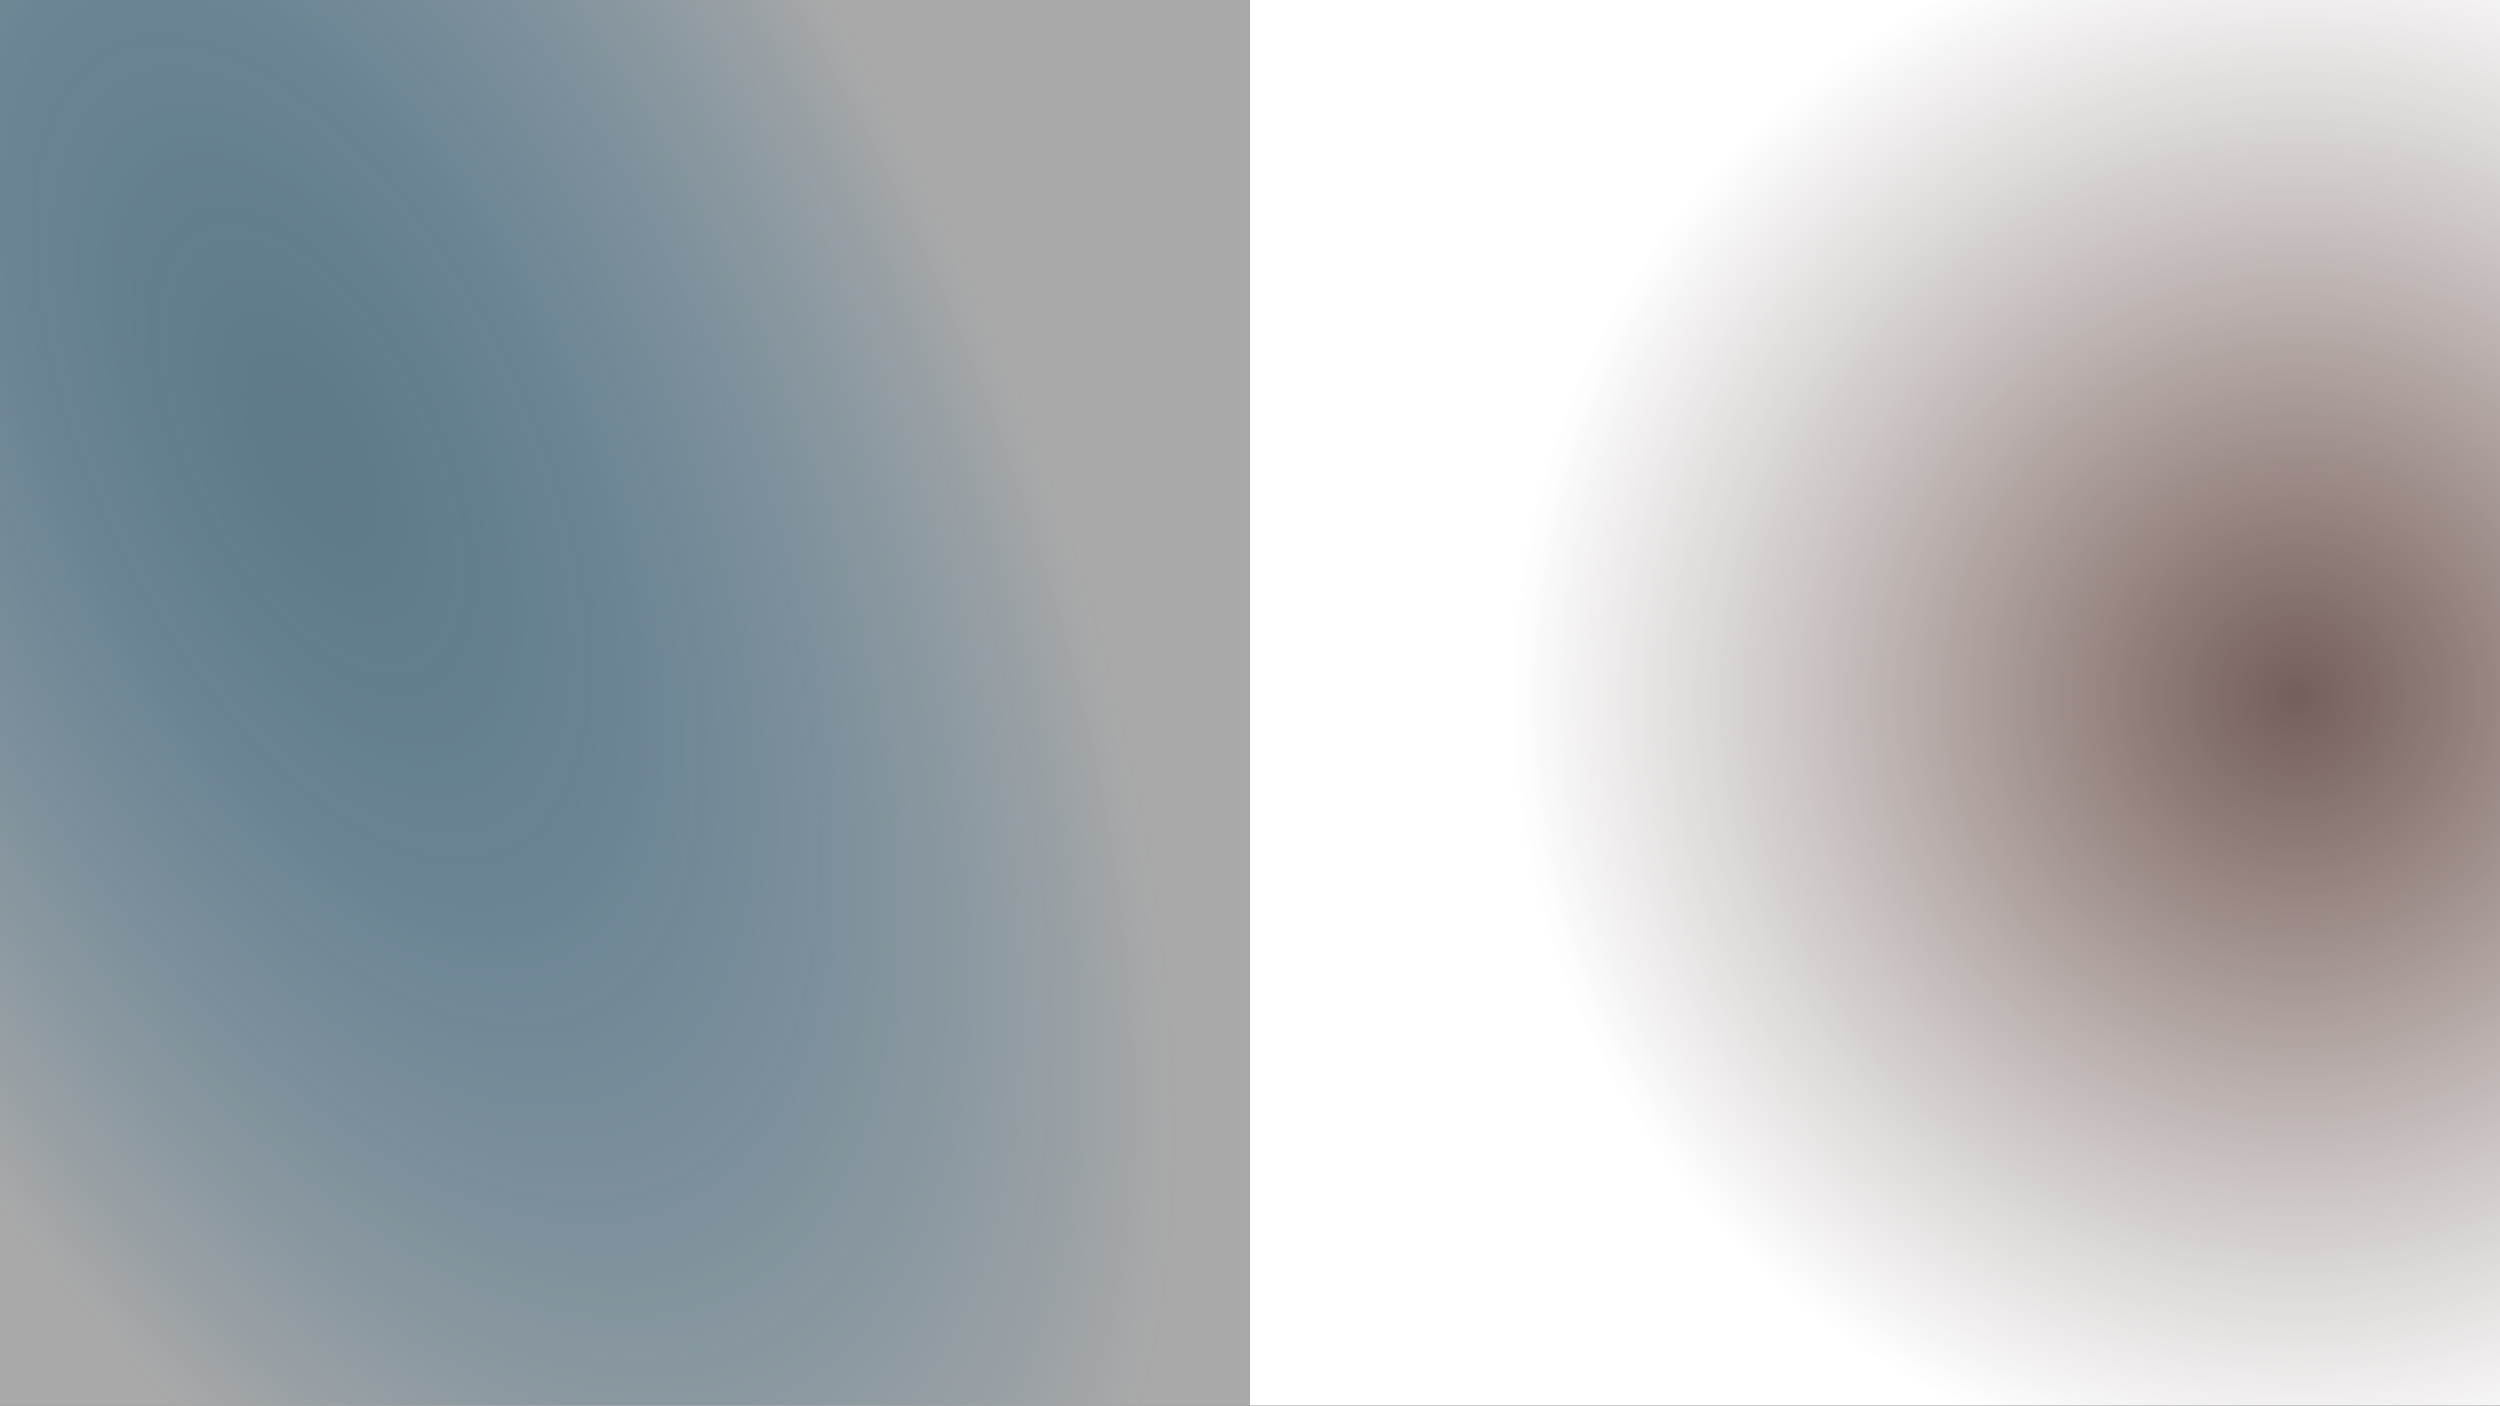 <?xml version="1.0" encoding="utf-8"?>
<!-- Generator: Adobe Illustrator 24.3.0, SVG Export Plug-In . SVG Version: 6.00 Build 0)  -->
<svg version="1.1" id="Layer_1" xmlns="http://www.w3.org/2000/svg" xmlns:xlink="http://www.w3.org/1999/xlink" x="0px" y="0px"
	 viewBox="0 0 1366 768" style="enable-background:new 0 0 1366 768;" xml:space="preserve">
<rect x="0" y="0" width="1366" height="768" fill="#333333" stroke="none"/>
<style type="text/css">
	.st0{opacity:0.58;}
	.st1{fill:url(#SVGID_1_);}
	.st2{fill:url(#SVGID_2_);}
</style>
<g class="st0">
	
		<radialGradient id="SVGID_1_" cx="-652.792" cy="246.159" r="1050.594" gradientTransform="matrix(0.433 0.501 0.127 -0.44 421.497 681.543)" gradientUnits="userSpaceOnUse">
		<stop  offset="0" style="stop-color:#95D3F9;stop-opacity:0.75"/>
		<stop  offset="0.174" style="stop-color:#9AD5F9;stop-opacity:0.793"/>
		<stop  offset="0.377" style="stop-color:#A8DBFA;stop-opacity:0.844"/>
		<stop  offset="0.596" style="stop-color:#C0E5FB;stop-opacity:0.899"/>
		<stop  offset="0.823" style="stop-color:#E0F2FD;stop-opacity:0.956"/>
		<stop  offset="1" style="stop-color:#FFFFFF"/>
	</radialGradient>
	<rect class="st1" width="683" height="768"/>
</g>
<g>
	
		<radialGradient id="SVGID_2_" cx="970.143" cy="380.429" r="429.5" gradientTransform="matrix(-1 0 0 1 2225 0)" gradientUnits="userSpaceOnUse">
		<stop  offset="0" style="stop-color:#FFBDAE;stop-opacity:0.32"/>
		<stop  offset="0.135" style="stop-color:#FFCFC4;stop-opacity:0.412"/>
		<stop  offset="0.338" style="stop-color:#FFE4DE;stop-opacity:0.55"/>
		<stop  offset="0.546" style="stop-color:#FFF3F0;stop-opacity:0.692"/>
		<stop  offset="0.763" style="stop-color:#FFFCFB;stop-opacity:0.839"/>
		<stop  offset="1" style="stop-color:#FFFFFF"/>
	</radialGradient>
	<rect x="683" class="st2" width="683" height="768"/>
</g>
</svg>

